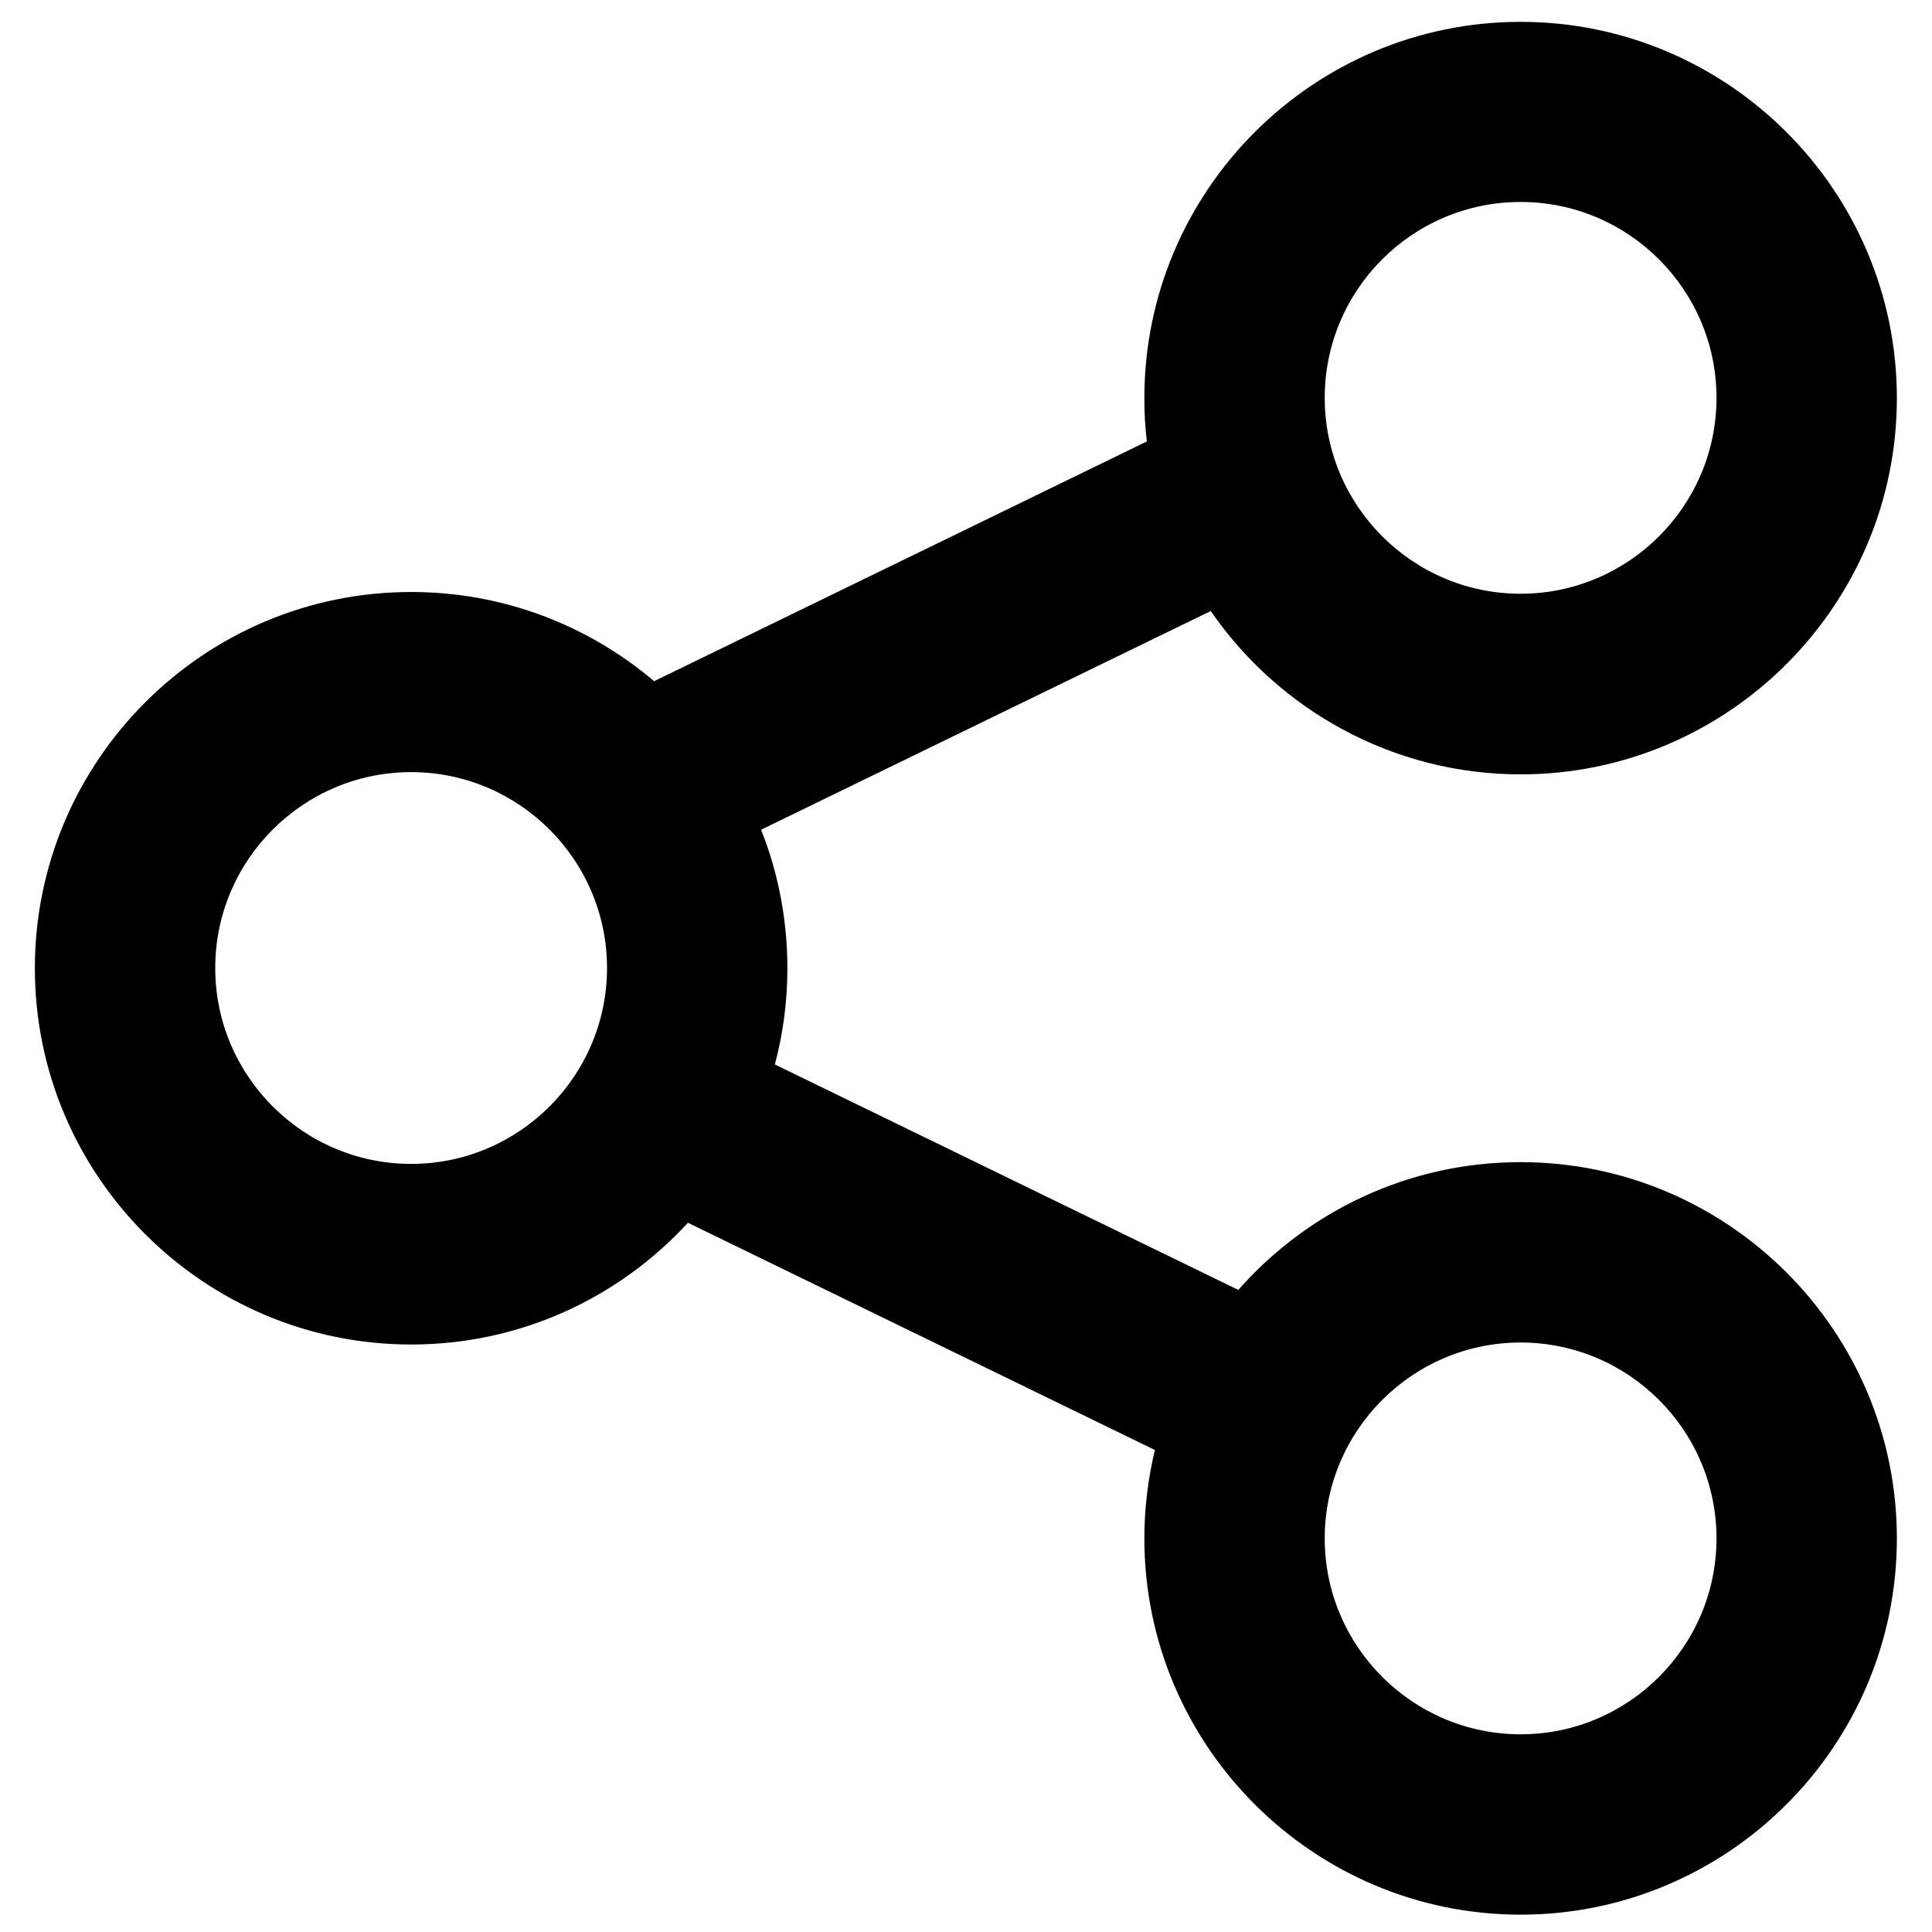 <?xml version="1.0" standalone="no"?><!DOCTYPE svg PUBLIC "-//W3C//DTD SVG 1.1//EN" "http://www.w3.org/Graphics/SVG/1.1/DTD/svg11.dtd"><svg class="icon" width="200px" height="200.00px" viewBox="0 0 1024 1024" version="1.1" xmlns="http://www.w3.org/2000/svg"><path d="M805.959 615.961c-59.482 0-112.99 26.156-149.635 67.714l-245.63-119.496c4.382-16.331 6.639-33.459 6.639-50.985 0-25.891-4.913-50.719-13.941-73.423l238.327-115.911c35.981 52.18 96.26 86.568 164.24 86.568 109.936 0 199.425-89.489 199.425-199.425 0-109.936-89.489-199.425-199.425-199.425s-199.425 89.489-199.425 199.425c0 7.834 0.398 15.402 1.328 22.97l-261.164 127.064c-34.787-29.476-79.664-47.267-128.79-47.267-109.936 0-199.425 89.489-199.425 199.425 0 109.936 89.489 199.425 199.425 199.425 58.022 0 110.202-24.829 146.714-64.528l247.489 120.425c-3.585 15.003-5.576 30.803-5.576 46.869 0 109.936 89.489 199.425 199.425 199.425s199.425-89.489 199.425-199.425-89.489-199.425-199.425-199.425z m0-508.919c57.225 0 103.828 46.603 103.828 103.828s-46.603 103.828-103.828 103.828-103.828-46.603-103.828-103.828 46.471-103.828 103.828-103.828zM217.908 616.891c-57.225 0-103.828-46.603-103.828-103.828s46.603-103.828 103.828-103.828 103.828 46.603 103.828 103.828-46.603 103.828-103.828 103.828z m588.051 302.324c-57.225 0-103.828-46.603-103.828-103.828s46.603-103.828 103.828-103.828 103.828 46.603 103.828 103.828-46.603 103.828-103.828 103.828z" /></svg>